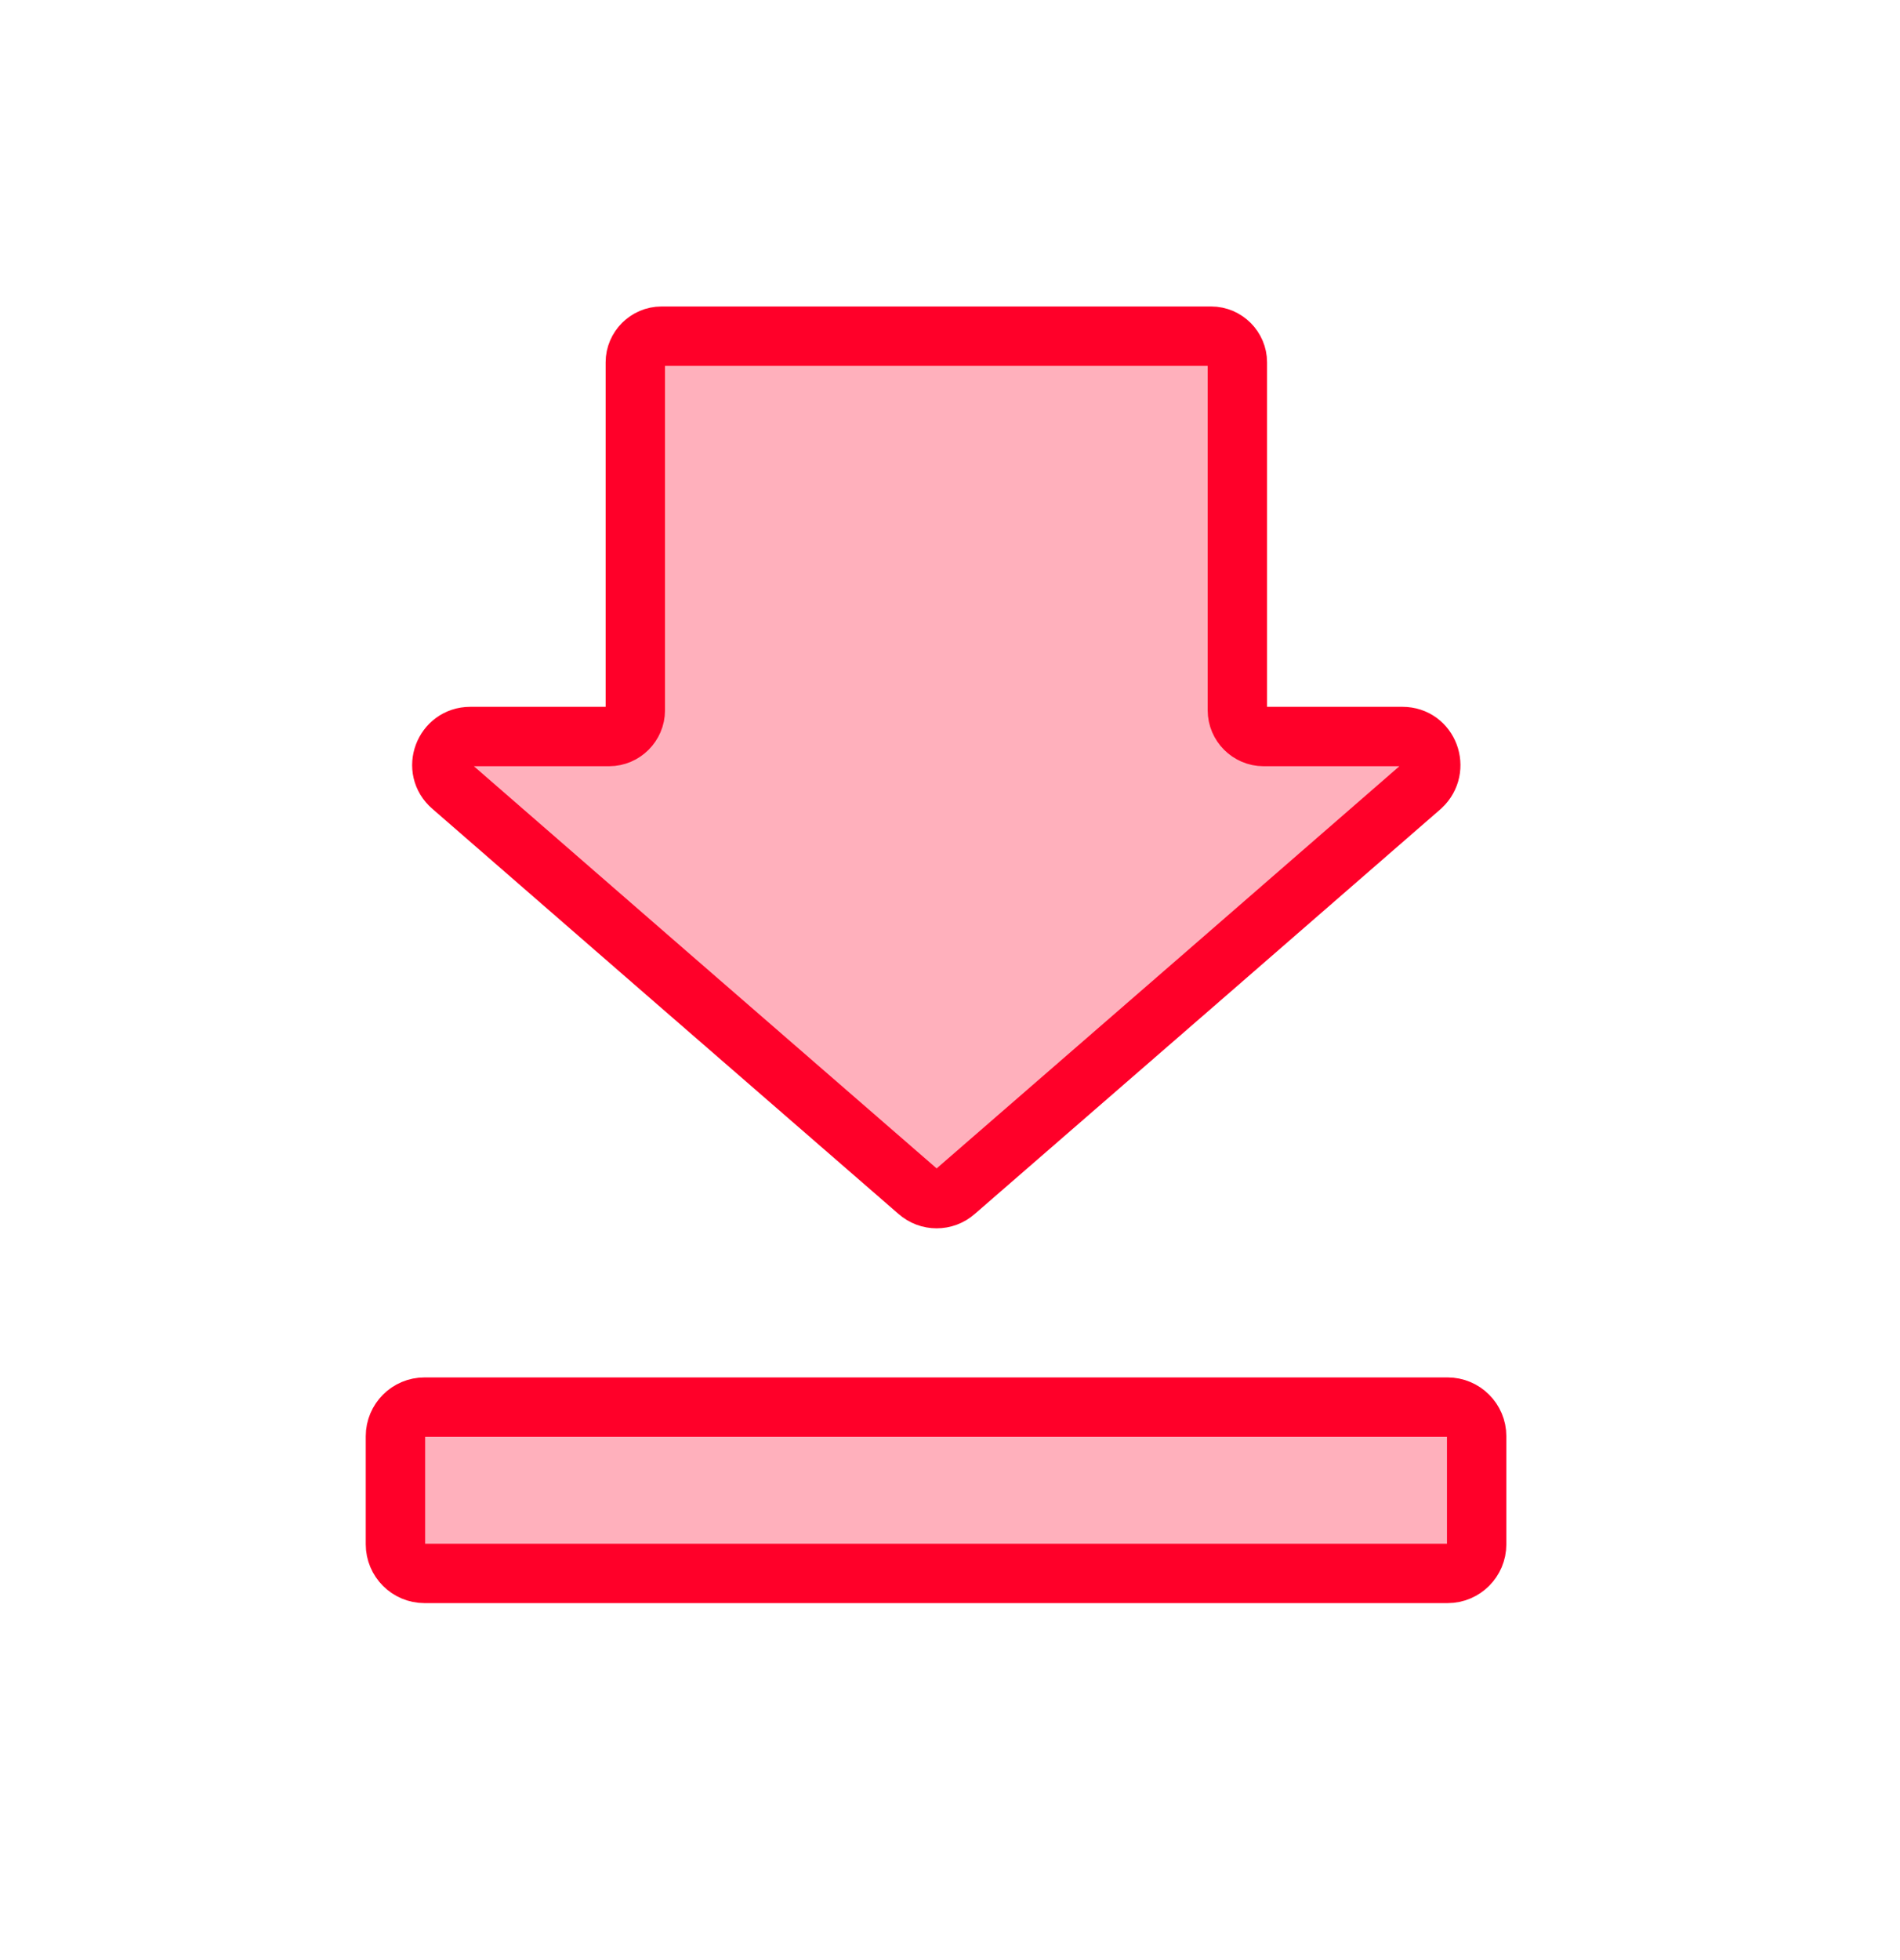 <svg width="32" height="33" viewBox="0 0 32 33" fill="none" xmlns="http://www.w3.org/2000/svg">
<path d="M24.38 26.49H7.15C6.88 26.49 6.66 26.27 6.66 26V24.18C6.66 23.91 6.88 23.69 7.15 23.69H24.38C24.65 23.69 24.87 23.91 24.87 24.18V26C24.87 26.27 24.65 26.49 24.38 26.49Z" fill="#FF0029" fill-opacity="0.31" stroke="#FF0029" stroke-miterlimit="10"/>
<path d="M23.62 12.4H21.28C21.04 12.4 20.84 12.2 20.84 11.96V6.1C20.84 5.86 20.64 5.66 20.4 5.66H11.14C10.9 5.66 10.7 5.86 10.7 6.1V11.96C10.7 12.2 10.5 12.4 10.26 12.4H7.92C7.48 12.4 7.27 12.95 7.61 13.24L11.21 16.37L15.46 20.06C15.64 20.22 15.91 20.22 16.09 20.06L20.34 16.37L23.94 13.24C24.26 12.94 24.06 12.4 23.62 12.4Z" fill="#FF0029" fill-opacity="0.31" stroke="#FF0029" stroke-miterlimit="10"/>
</svg>

